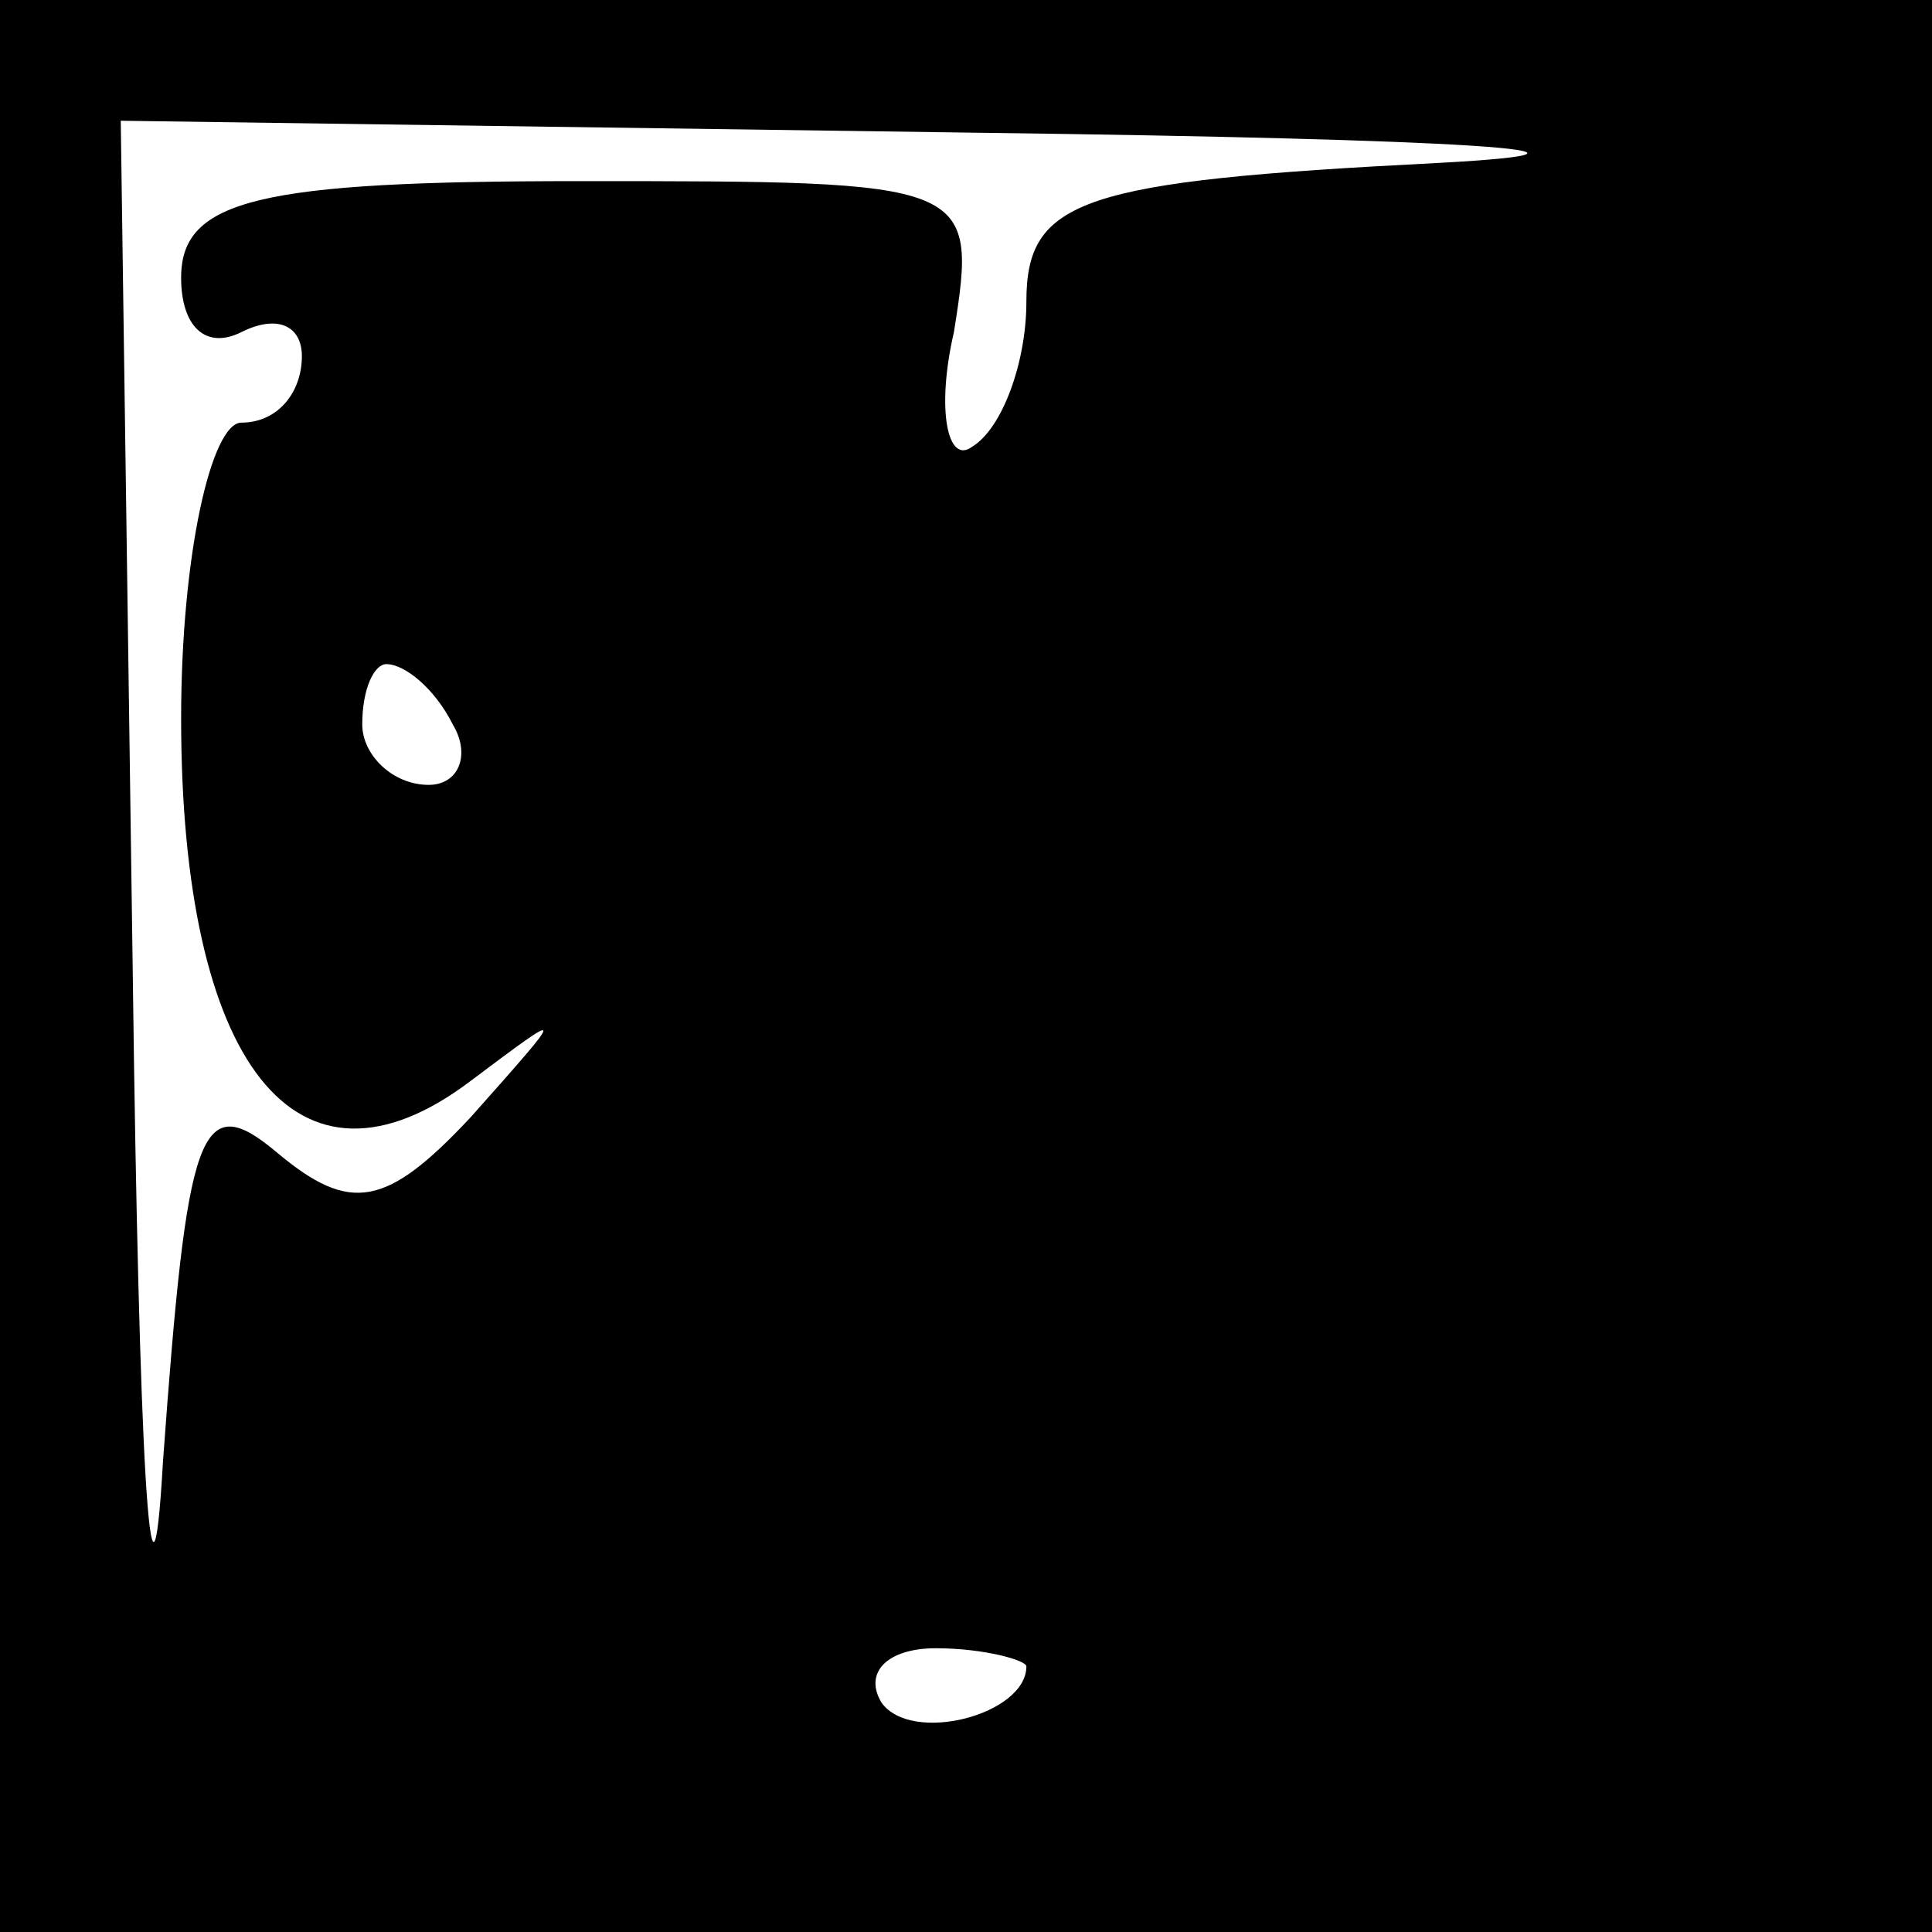 <?xml version="1.0" standalone="no"?>
<!DOCTYPE svg PUBLIC "-//W3C//DTD SVG 20010904//EN"
 "http://www.w3.org/TR/2001/REC-SVG-20010904/DTD/svg10.dtd">
<svg version="1.0" xmlns="http://www.w3.org/2000/svg"
 width="32pt" height="32pt" viewBox="0 0 32 32"
 preserveAspectRatio="xMidYMid meet">
<rect x="0" y="0" width="32" height="32" fill="#808080" stroke="none"/>
<g transform="translate(0,32) scale(0.1,-0.1)"
fill="#000000" stroke="none">
<path fill="#000000" stroke="none" d="M0 160 l0 -160 160 0 160 0 0 160 0
160 -160 0 -160 0 0 -160z"/>
<path fill="#ffffff" stroke="none" d="M238 293 c-59 -3 -68 -6 -68 -23 0 -10
-4 -21 -9 -24 -4 -3 -6 6 -3 19 4 25 3 25 -62 25 -53 0 -66 -3 -66 -16 0 -8 4
-12 10 -9 6 3 10 1 10 -4 0 -6 -4 -11 -10 -11 -5 0 -10 -22 -10 -49 0 -57 19
-82 48 -60 16 12 16 12 0 -6 -14 -15 -20 -16 -32 -6 -13 11 -15 4 -19 -51 -2
-35 -4 1 -5 80 l-2 142 143 -2 c78 -1 112 -3 75 -5z"/>
<path fill="#ffffff" stroke="none" d="M75 200 c3 -5 1 -10 -4 -10 -6 0 -11 5
-11 10 0 6 2 10 4 10 3 0 8 -4 11 -10z"/>
<path fill="#ffffff" stroke="none" d="M170 44 c0 -8 -19 -13 -24 -6 -3 5 1 9
9 9 8 0 15 -2 15 -3z"/>
</g>
</svg>
